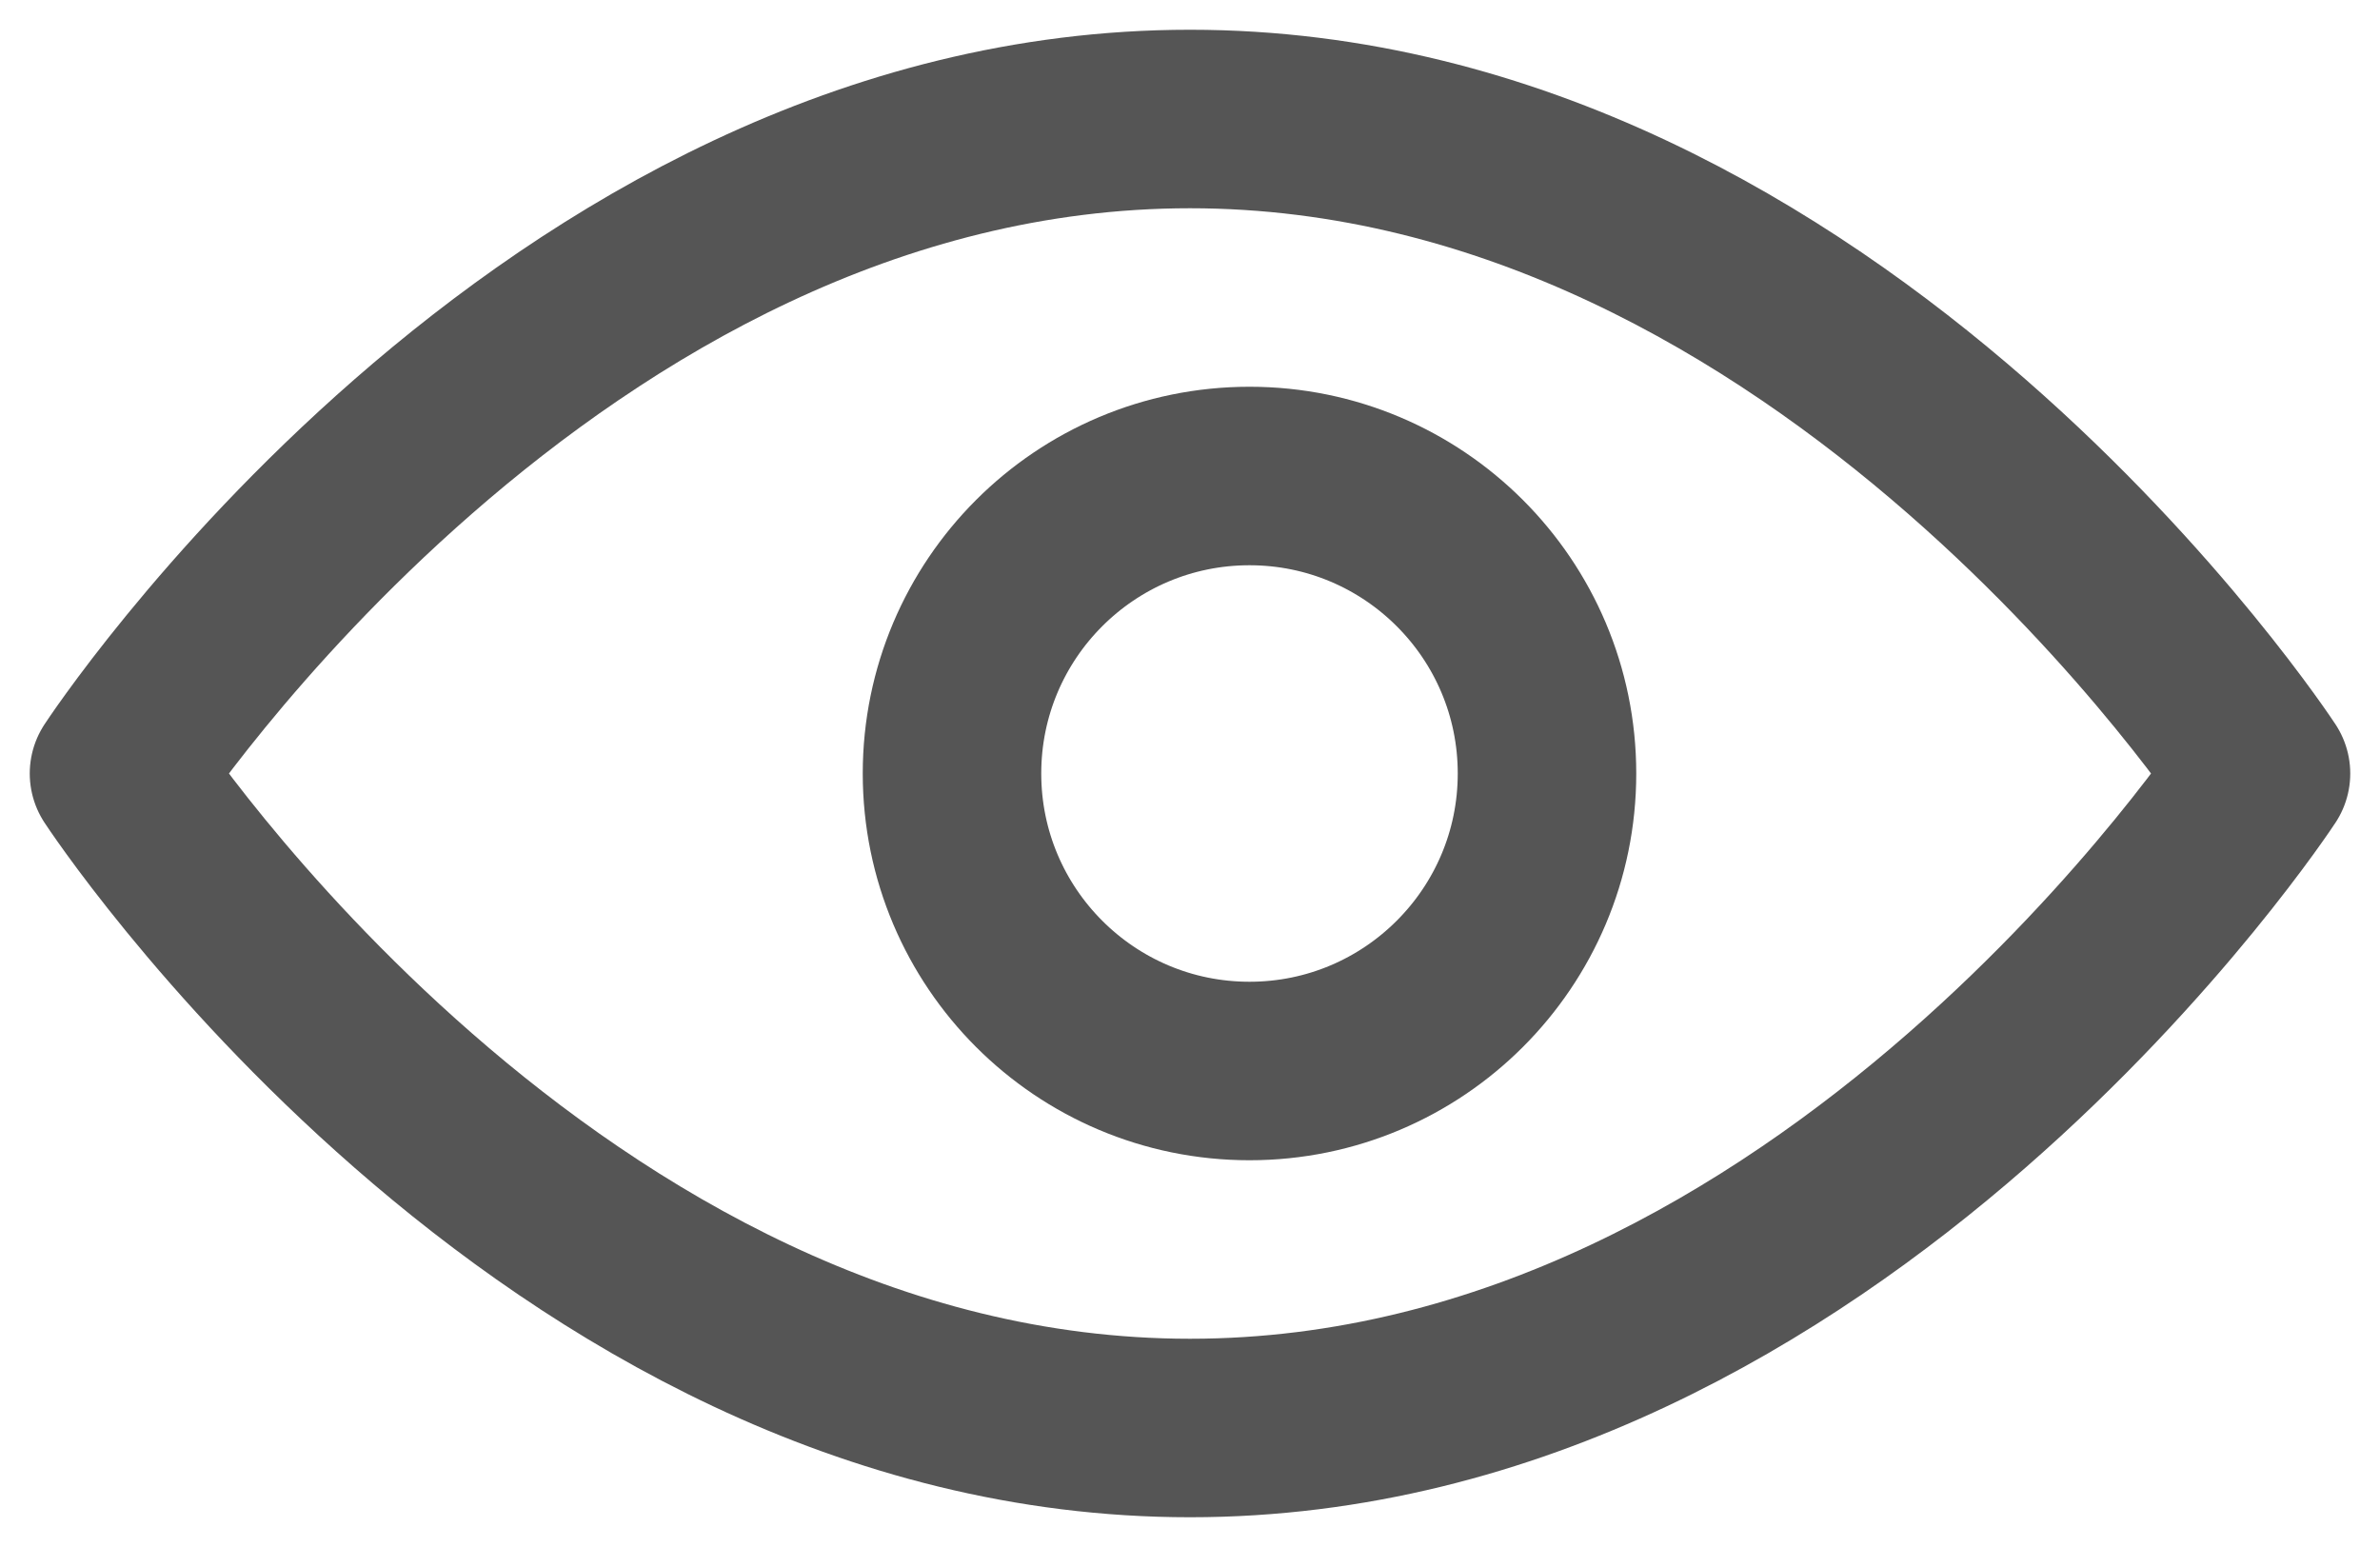 <?xml version="1.0" encoding="UTF-8"?>
<svg width="20px" height="13px" viewBox="0 0 20 13" version="1.1" xmlns="http://www.w3.org/2000/svg" xmlns:xlink="http://www.w3.org/1999/xlink">
    <!-- Generator: sketchtool 62 (101010) - https://sketch.com -->
    <title>685404DA-CB2E-45AC-9B51-7AE90627FCD5</title>
    <desc>Created with sketchtool.</desc>
    <g id="Login-and-Registration-V2" stroke="none" stroke-width="1" fill="none" fill-rule="evenodd" stroke-linecap="round" stroke-linejoin="round">
        <g id="03-2-Registration---with-data" transform="translate(-868, -592)" stroke="#555555">
            <g id="fields" transform="translate(495, 276)">
                <g id="Group-2" transform="translate(0, 71)">
                    <g id="password" transform="translate(0, 213)">
                        <g id="icon-view-password" transform="translate(374, 33)">
                            <g>
                                <path d="M0,5.5 C0,5.5 3.6,0 9,0 C14.4,0 18,5.5 18,5.5 C18,5.5 14.4,11 9,11 C3.6,11 0,5.5 0,5.5 Z" id="Stroke-1" stroke-width="1.5"></path>
                                <path d="M9.5,3 L9.5,3 C10.88,3 12,4.119 12,5.5 C12,6.88 10.88,8 9.5,8 C8.119,8 7,6.88 7,5.5 C7,4.119 8.119,3 9.5,3 Z" id="Stroke-3" stroke-width="1.5"></path>
                            </g>
                        </g>
                    </g>
                </g>
            </g>
        </g>
    </g>
</svg>